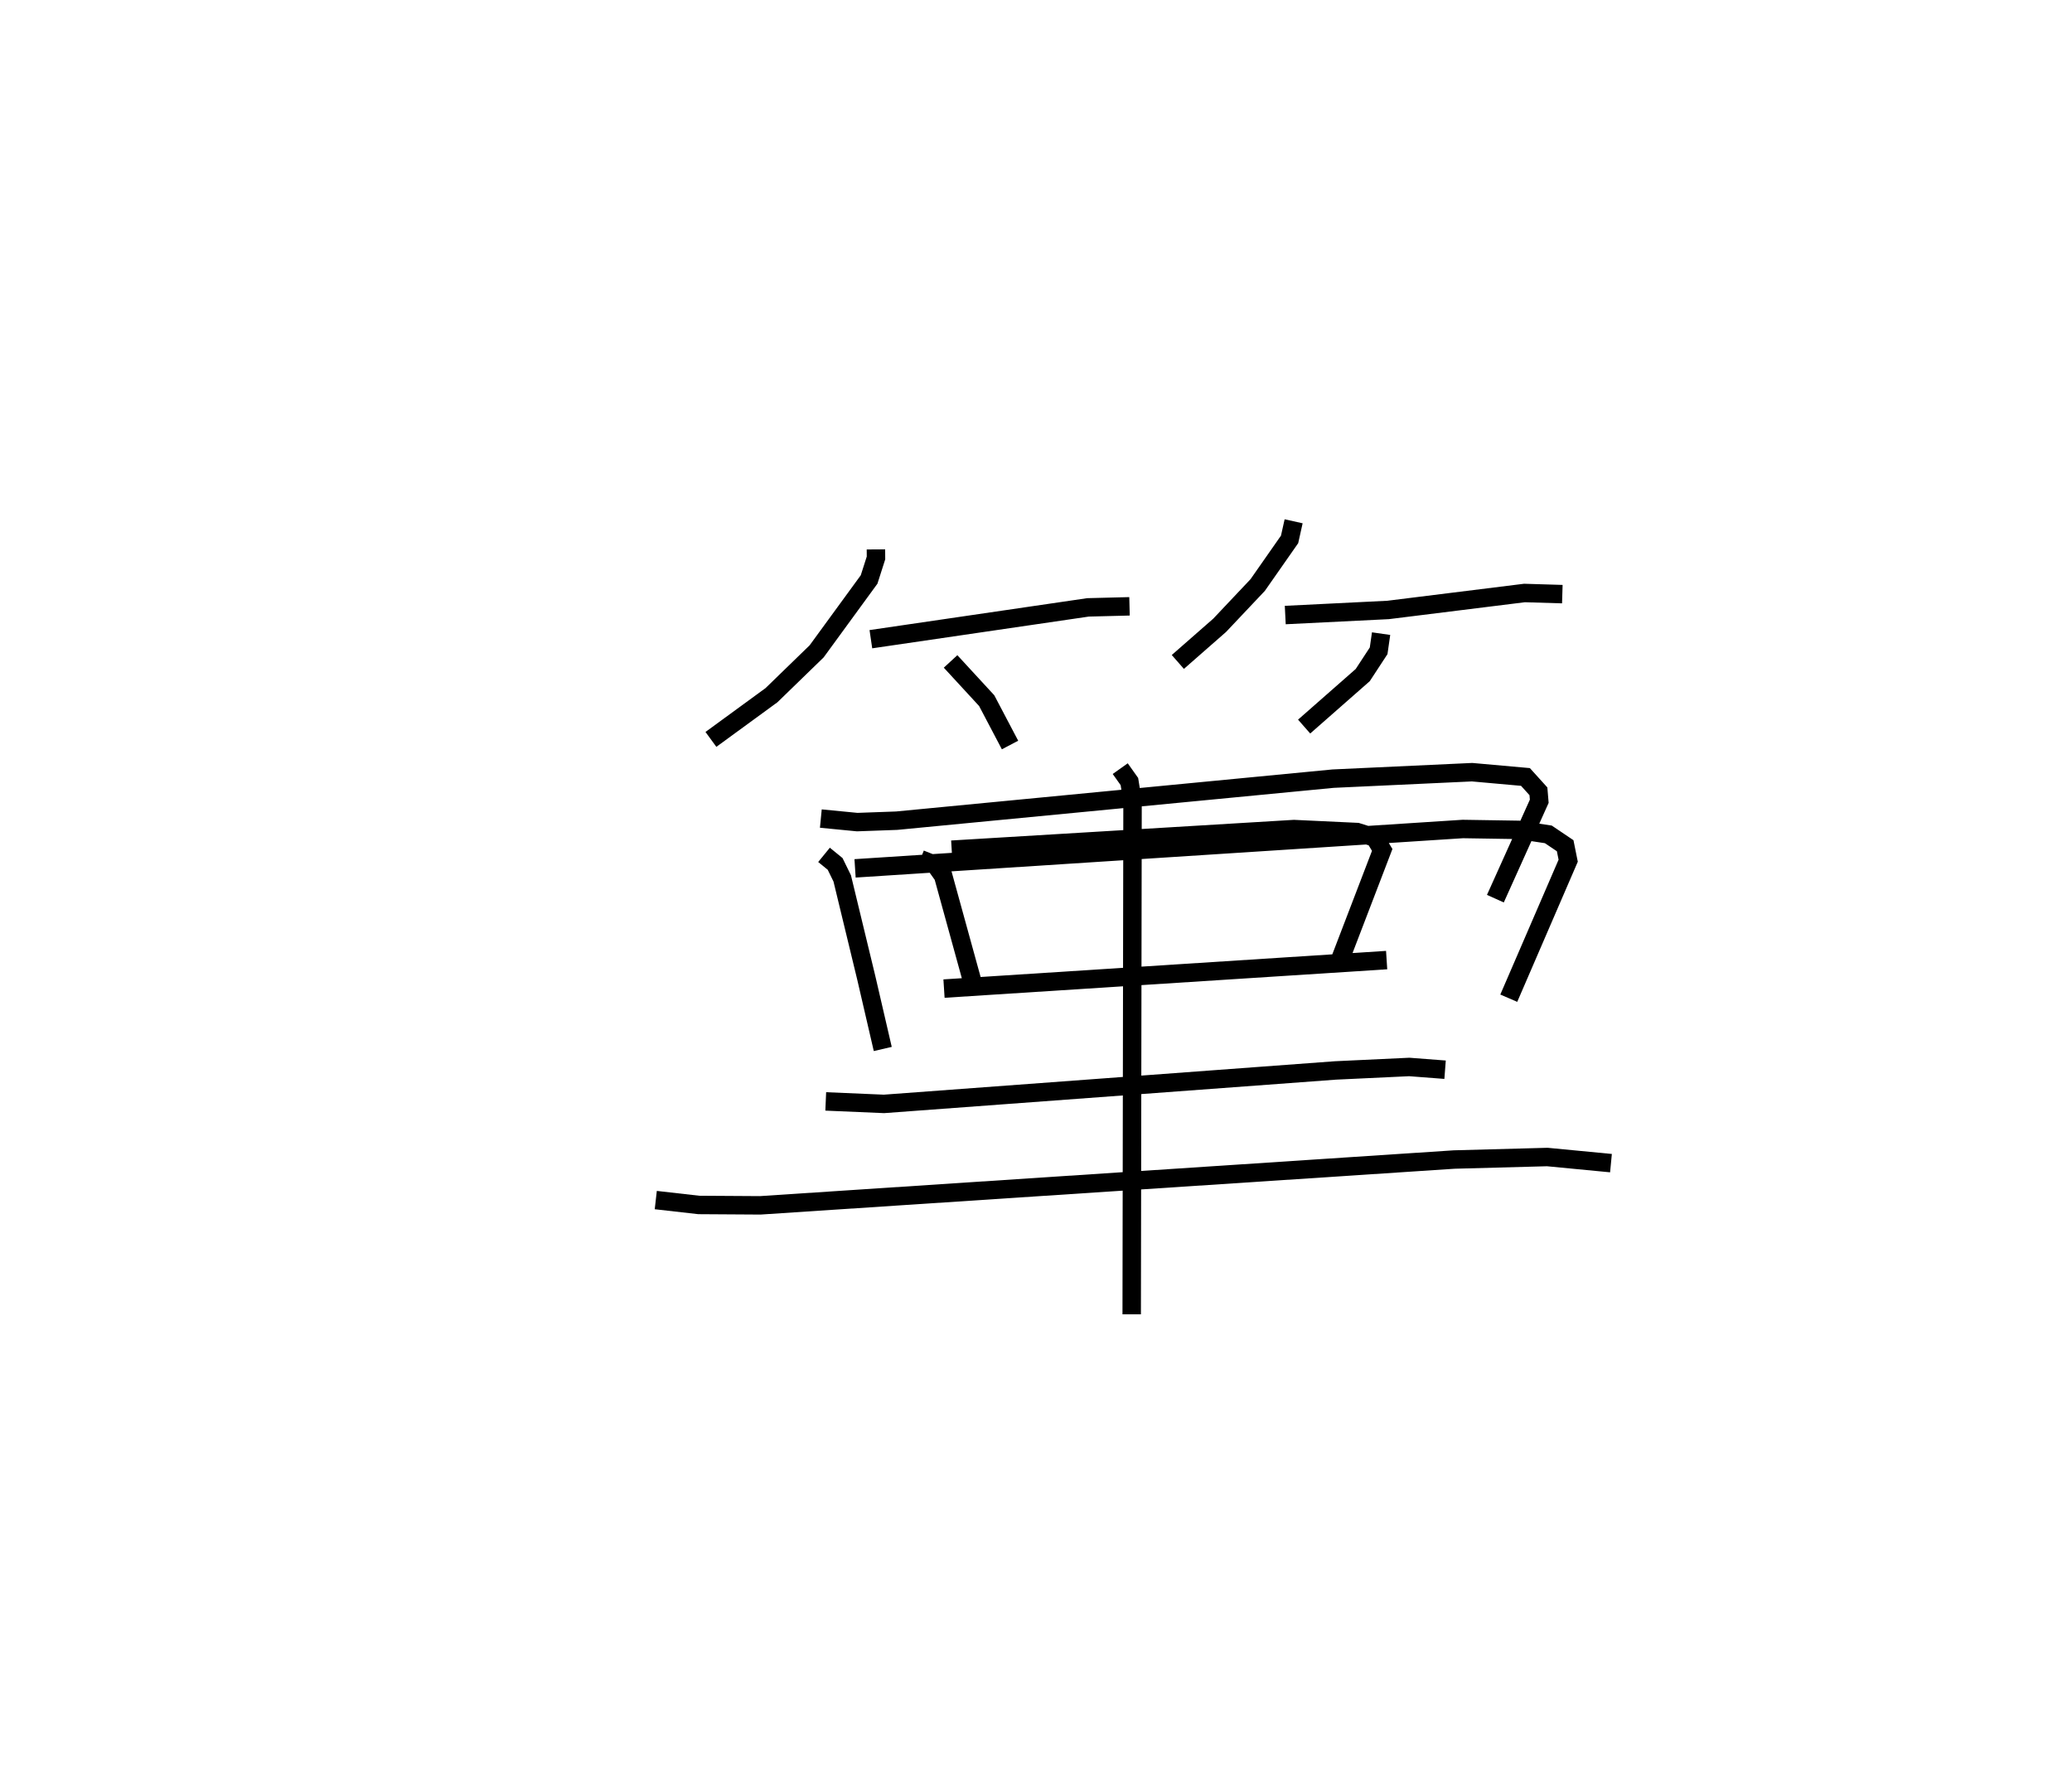 <?xml version="1.0" encoding="utf-8" ?>
<svg baseProfile="full" height="96.284" version="1.1" width="112.36" xmlns="http://www.w3.org/2000/svg" xmlns:ev="http://www.w3.org/2001/xml-events" xmlns:xlink="http://www.w3.org/1999/xlink"><defs /><rect fill="white" height="96.284" width="112.36" x="0" y="0" /><path d="M25,25 m0.0,0.0 m22.5,4.798 l0.003,0.464 -0.373,1.166 l-2.845,3.899 -2.448,2.377 l-3.285,2.399 m8.674,-5.435 l11.775,-1.726 2.25,-0.057 m-9.703,2.989 l1.958,2.126 1.266,2.407 m15.379,-12.134 l-0.219,0.982 -1.73,2.475 l-2.063,2.185 -2.267,1.987 m5.825,-2.544 l5.577,-0.276 7.397,-0.92 l2.051,0.062 m-9.828,2.142 l-0.133,0.931 -0.862,1.317 l-3.178,2.793 m-26.208,4.989 l1.971,0.192 2.14,-0.077 l23.67,-2.28 7.534,-0.35 l2.895,0.259 0.703,0.778 l0.045,0.54 -2.379,5.283 m-36.406,-2.376 l0.602,0.491 0.385,0.787 l1.304,5.392 0.894,3.858 m-1.502,-9.796 l32.956,-2.135 3.03,0.048 l1.609,0.244 0.912,0.615 l0.164,0.813 -3.222,7.457 m-31.906,-7.542 l0.824,0.326 0.411,0.578 l1.594,5.786 m-1.132,-7.202 l18.561,-1.119 3.421,0.161 l0.959,0.3 0.405,0.67 l-2.301,6.002 m-21.462,1.519 l24.003,-1.546 m-30.416,7.665 l3.158,0.135 24.474,-1.814 l4.012,-0.189 1.941,0.149 m-42.802,7.07 l2.332,0.265 3.331,0.021 l37.635,-2.485 5.048,-0.136 l3.452,0.332 m-26.612,-21.396 l0.497,0.699 0.171,1.06 l-0.046,27.837 " fill="none" stroke="black" stroke-width="1" /></svg>